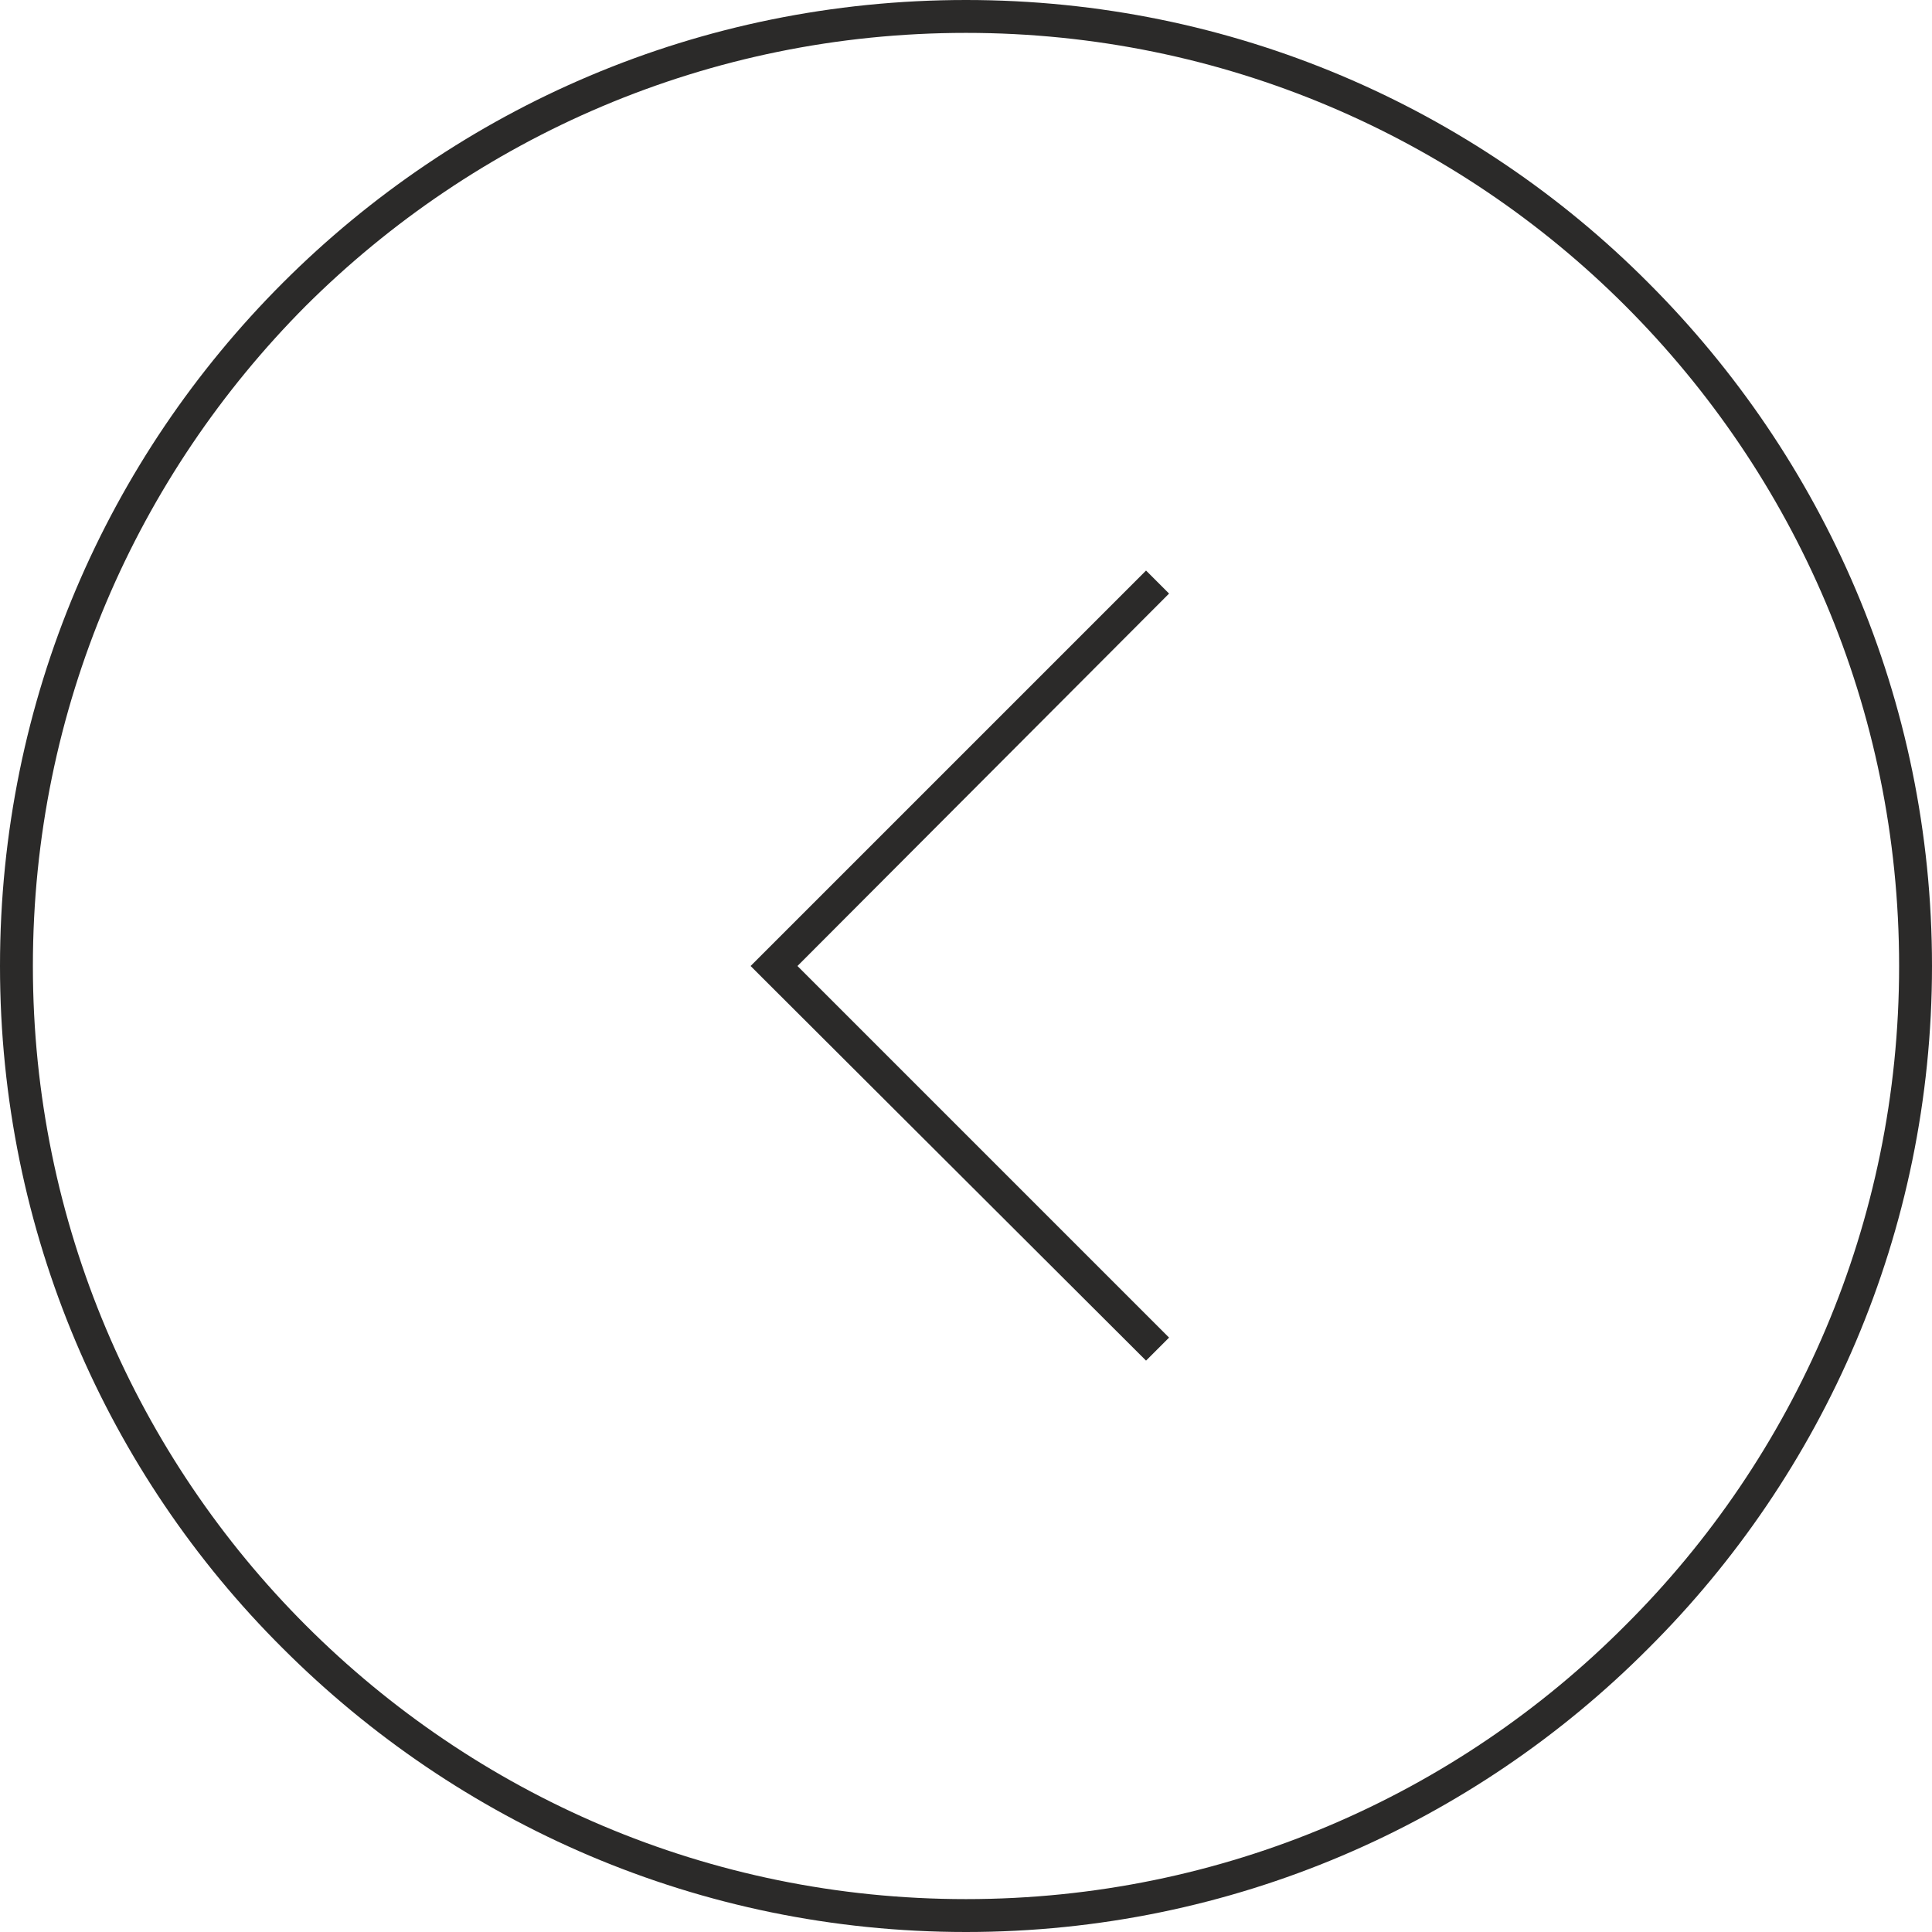 <svg xmlns="http://www.w3.org/2000/svg" width="88.8" height="88.8" viewBox="0 0 2350 2350" shape-rendering="geometricPrecision" text-rendering="geometricPrecision" image-rendering="optimizeQuality" fill-rule="evenodd" clip-rule="evenodd"><defs><style>.fil0{fill:#2b2a29;fill-rule:nonzero}</style></defs><path class="fil0" d="M1175 0c324 0 618 131 830 344 213 213 345 506 345 831 0 324-132 618-345 830-212 213-506 345-830 345-325 0-618-132-831-345C131 1793 0 1499 0 1175c0-325 131-618 344-831S850 0 1175 0zm219 1655l-467-466-14-14 14-14 467-467 28 28-452 453 452 452-28 28zm583-1283c-205-205-489-332-802-332-314 0-597 127-803 332C167 578 40 861 40 1175c0 313 127 597 332 802 206 206 489 333 803 333 313 0 597-127 802-333 206-205 333-489 333-802 0-314-127-597-333-803z" id="Слой_x0020_1"/></svg>